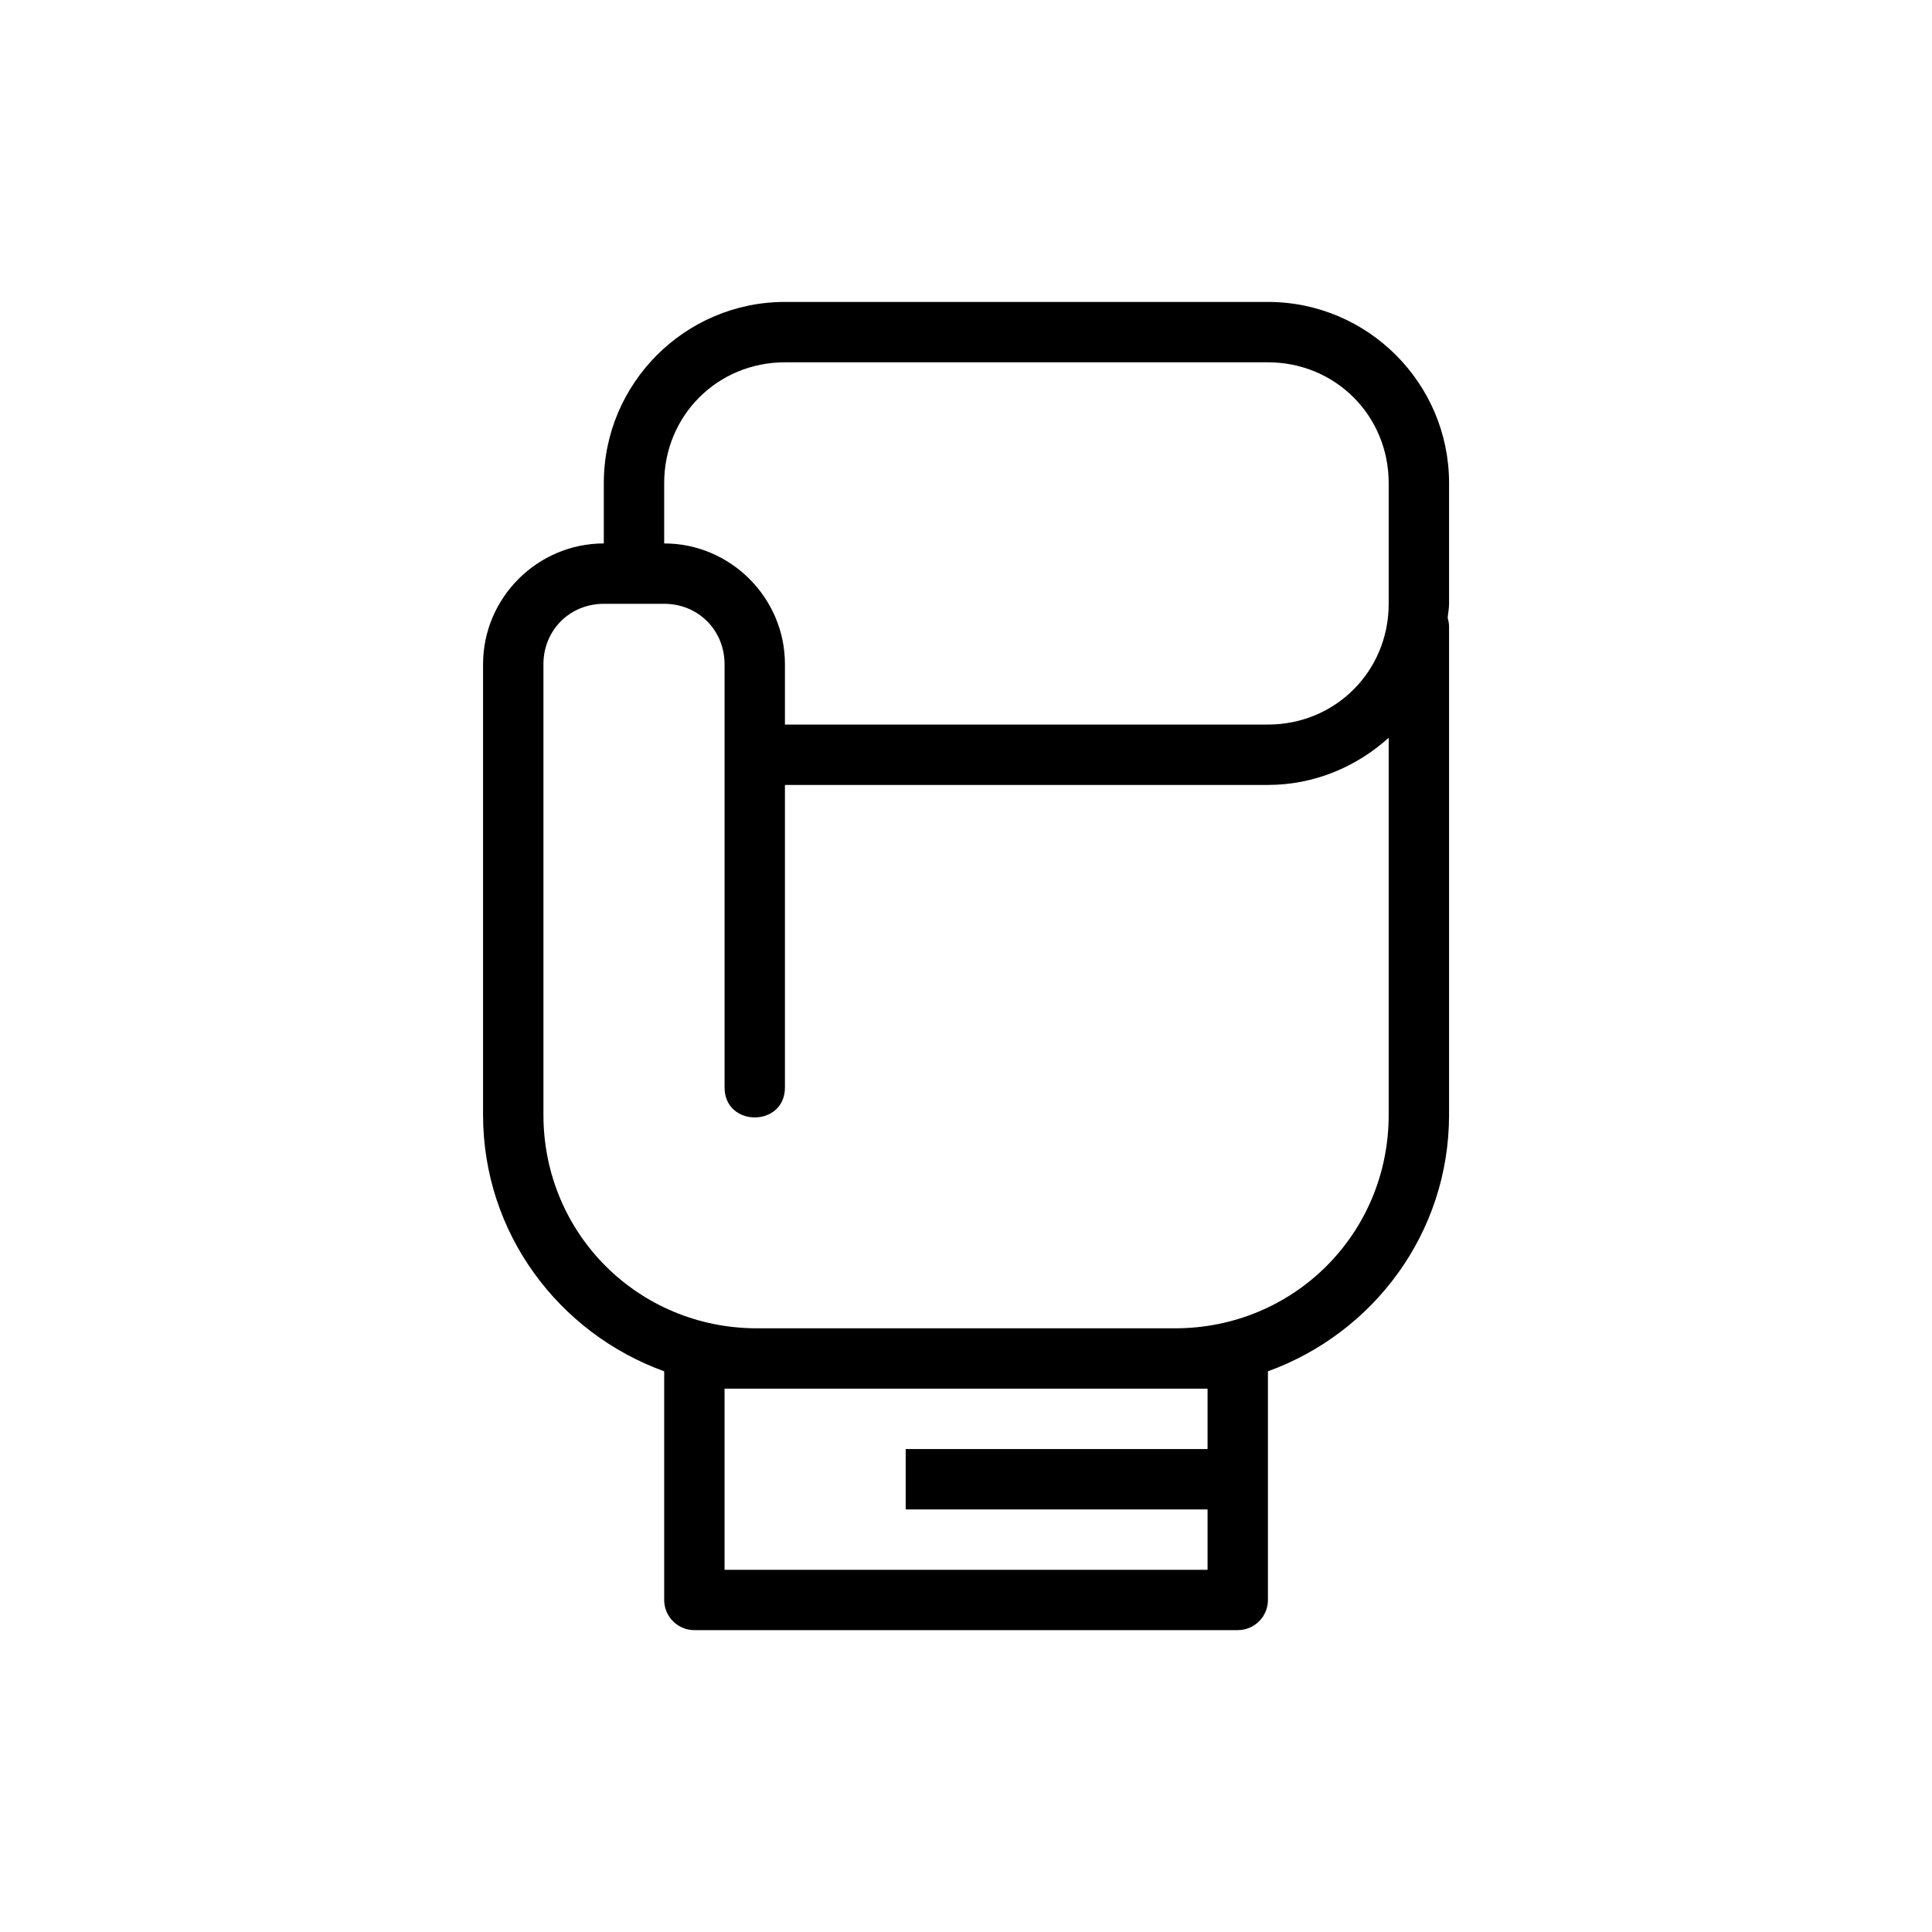<svg xmlns="http://www.w3.org/2000/svg" xmlns:svg="http://www.w3.org/2000/svg" id="svg4646" width="32" height="32" version="1.1" viewBox="0 0 32 32"><defs id="defs4648"><clipPath id="clipPath5818" clipPathUnits="userSpaceOnUse"><circle id="circle5820" cx="694.212" cy="733.696" r="15.5" style="color:#000;clip-rule:nonzero;display:inline;overflow:visible;visibility:visible;opacity:1;isolation:auto;mix-blend-mode:normal;color-interpolation:sRGB;color-interpolation-filters:linearRGB;solid-color:#000;solid-opacity:1;fill:#f2f2f2;fill-opacity:1;fill-rule:nonzero;stroke:#373748;stroke-width:1;stroke-linecap:round;stroke-linejoin:round;stroke-miterlimit:4;stroke-dasharray:none;stroke-dashoffset:0;stroke-opacity:1;color-rendering:auto;image-rendering:auto;shape-rendering:auto;text-rendering:auto;enable-background:accumulate"/></clipPath></defs><g id="layer1" transform="translate(0,-1020.362)"><g id="g4601" transform="translate(0,1.7382813e-5)" style="stroke:#000"><g id="g5624" transform="translate(1.987,-161.554)"><path style="color:#000;font-style:normal;font-variant:normal;font-weight:400;font-stretch:normal;font-size:medium;line-height:normal;font-family:sans-serif;text-indent:0;text-align:start;text-decoration:none;text-decoration-line:none;text-decoration-style:solid;text-decoration-color:#000;letter-spacing:normal;word-spacing:normal;text-transform:none;direction:ltr;block-progression:tb;writing-mode:lr-tb;baseline-shift:baseline;text-anchor:start;white-space:normal;clip-rule:nonzero;display:inline;overflow:visible;visibility:visible;opacity:1;isolation:auto;mix-blend-mode:normal;color-interpolation:sRGB;color-interpolation-filters:linearRGB;solid-color:#000;solid-opacity:1;fill:#000;fill-opacity:1;fill-rule:nonzero;stroke:none;stroke-width:1;stroke-linecap:round;stroke-linejoin:round;stroke-miterlimit:4;stroke-dasharray:none;stroke-dashoffset:.1;stroke-opacity:1;color-rendering:auto;image-rendering:auto;shape-rendering:auto;text-rendering:auto;enable-background:accumulate" id="rect4727" d="m 11.014,1186.917 c -1.653,0 -3,1.347 -3,3 l 0,1 c -1.099,0 -2,0.901 -2,2 l 0,1.357 c -4.12e-4,0.012 -4.12e-4,0.024 0,0.035 l 0,5.607 0,0.465 c 0,1.962 1.255,3.616 3,4.248 l 0,3.787 c 2.8e-5,0.276 0.224,0.5 0.5,0.5 l 9,0 c 0.276,0 0.5,-0.224 0.5,-0.5 l 0,-3.787 c 1.745,-0.632 3,-2.287 3,-4.248 l 0,-8.072 c 7.25e-4,-0.054 -0.007,-0.107 -0.023,-0.158 0.006,-0.079 0.023,-0.154 0.023,-0.234 l 0,-2 c 0,-1.653 -1.347,-3 -3,-3 z m 0,1 8,0 c 1.117,0 2,0.883 2,2 l 0,2 c 0,1.117 -0.883,2 -2,2 l -8,0 0,-1 c 0,-1.099 -0.901,-2 -2,-2 l 0,-1 c 0,-1.117 0.883,-2 2,-2 z m -3,4 1,0 c 0.563,0 1,0.437 1,1 l 0,7 c -0.01,0.676 1.01,0.676 1,0 l 0,-5 8,0 c 0.771,0 1.468,-0.302 2,-0.781 l 0,6.246 c 0,1.967 -1.57,3.535 -3.539,3.535 l -6.922,0 c -1.969,0 -3.539,-1.568 -3.539,-3.535 l 0,-0.43 c 4.12e-4,-0.012 4.12e-4,-0.024 0,-0.035 l 0,-5.607 0,-1.393 c 0,-0.563 0.437,-1 1,-1 z m 2,13 8,0 0,1 -5,0 0,1 5,0 0,1 -8,0 z"/></g></g></g></svg>